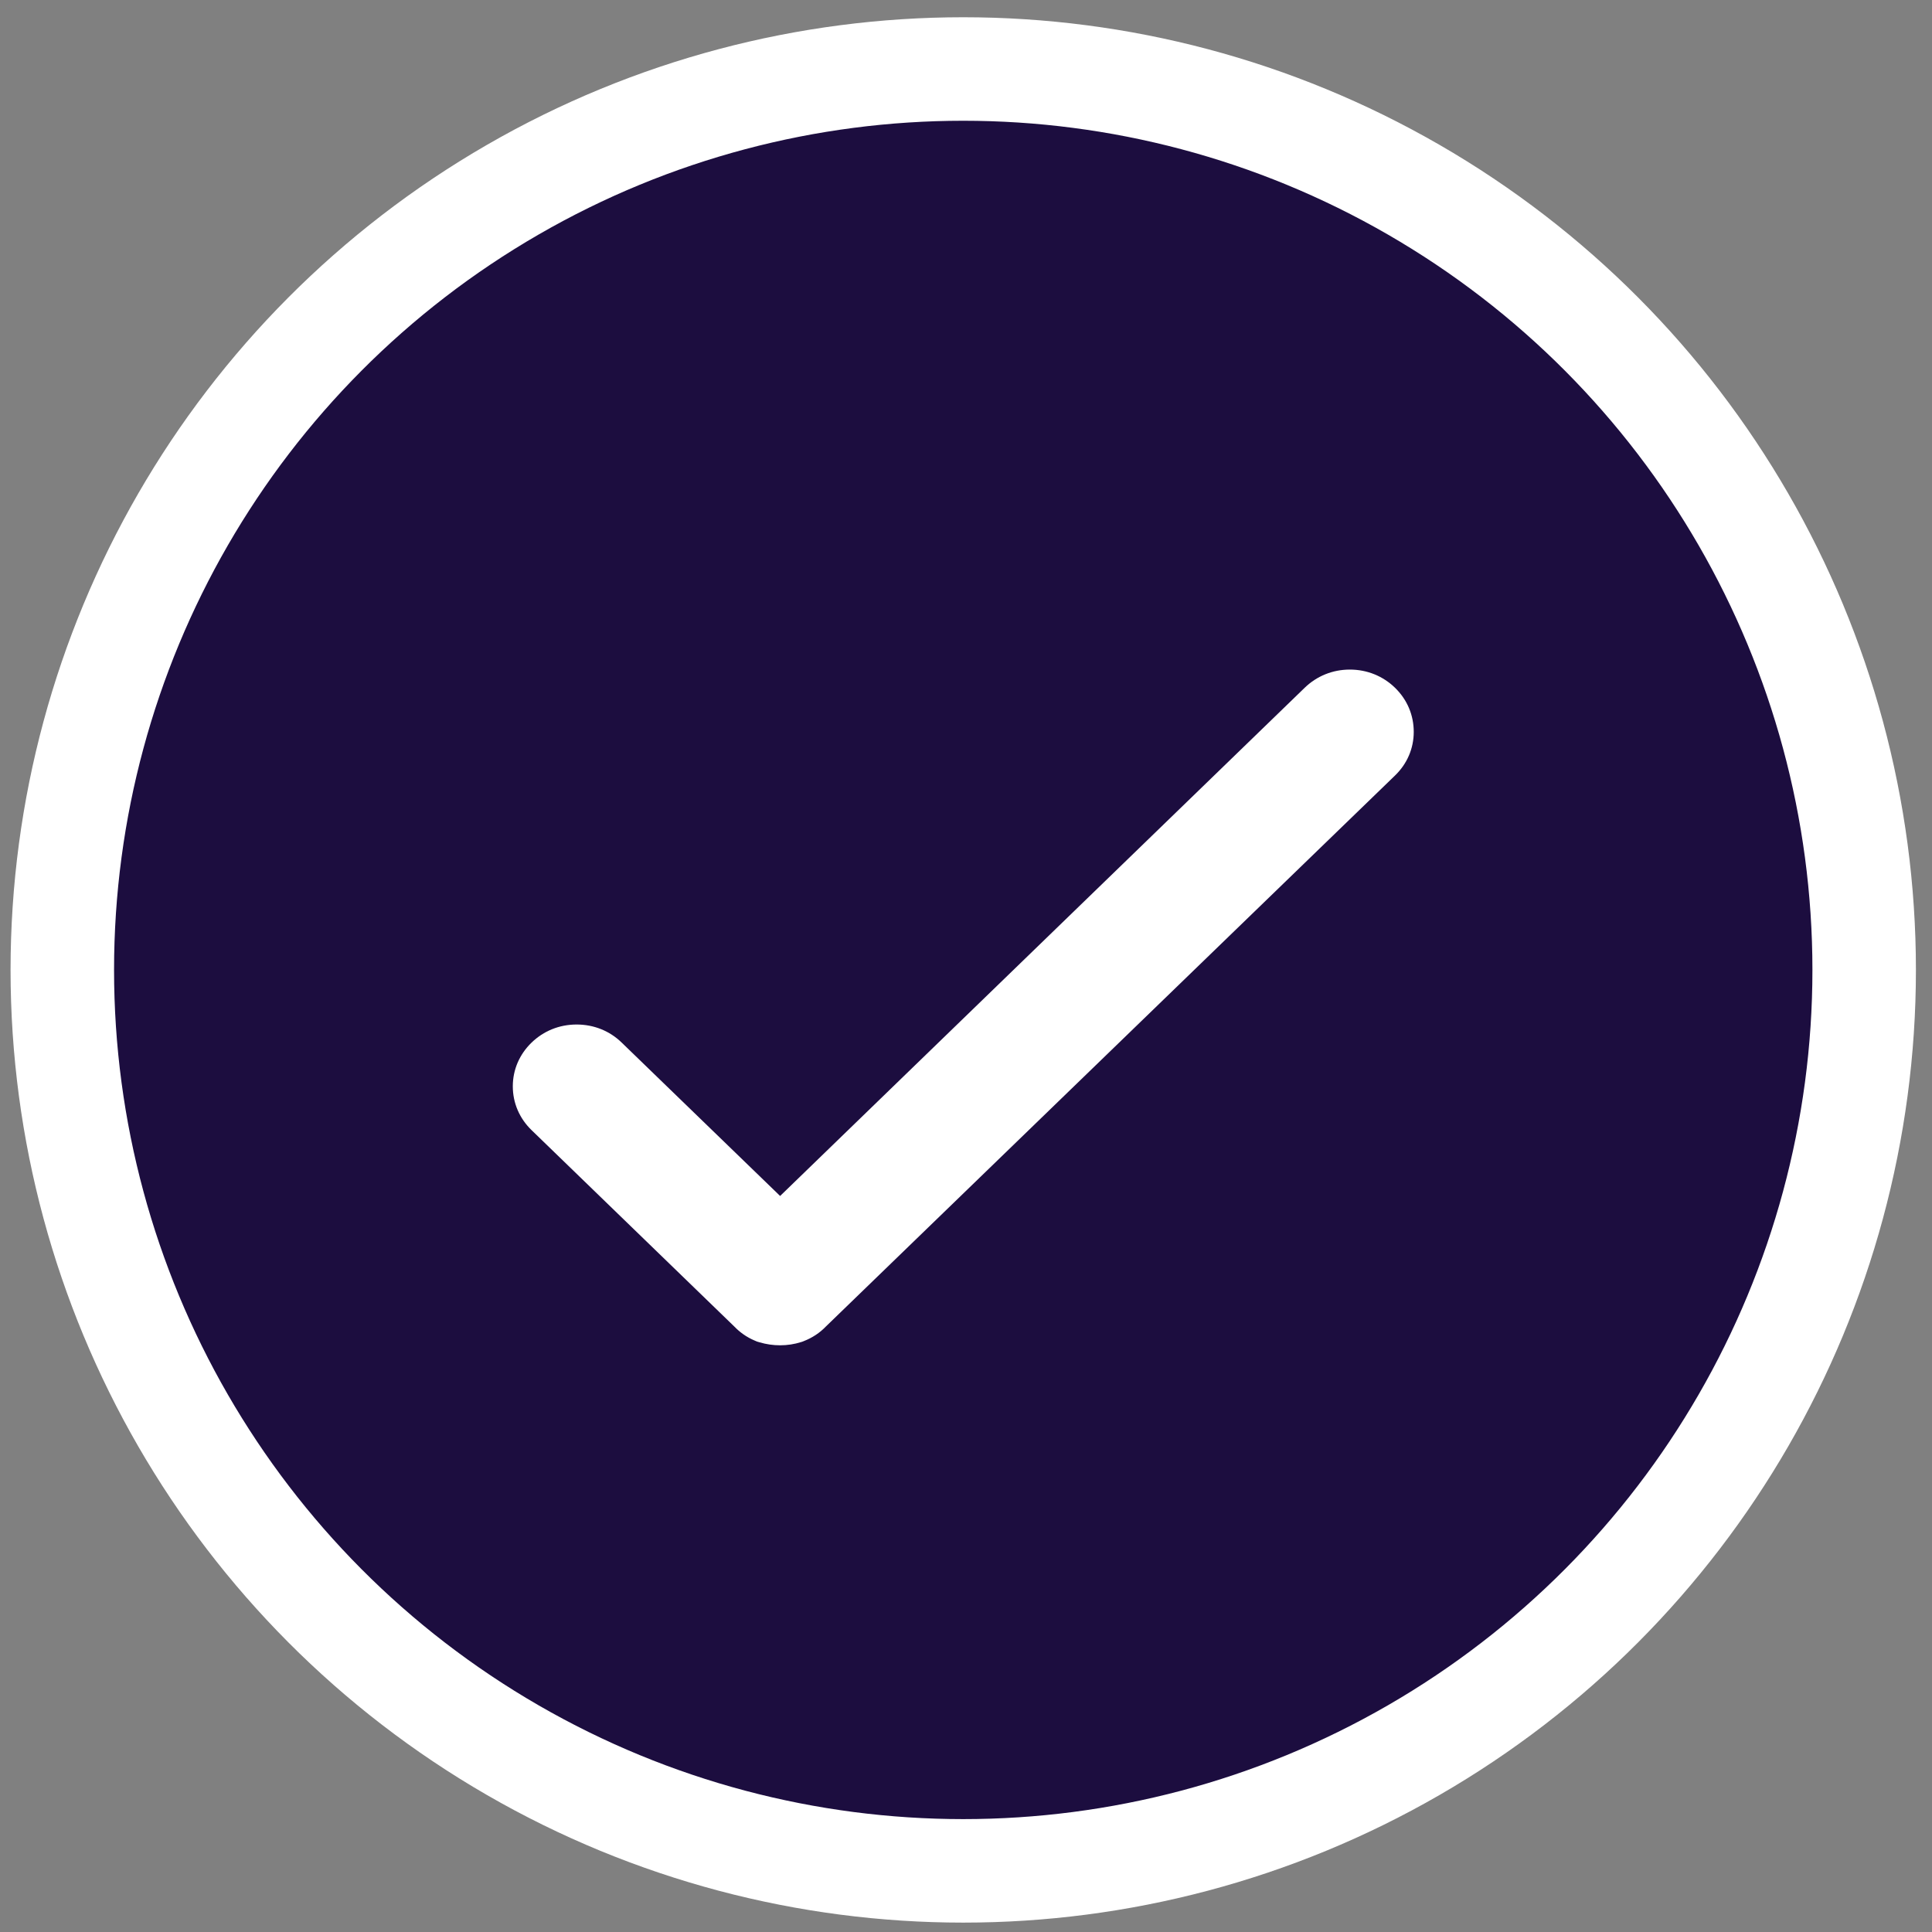 <svg width="28" height="28" viewBox="0 0 28 28" fill="none" xmlns="http://www.w3.org/2000/svg">
<rect x="0" y="0" width="28" height="28" fill="#808080" stroke="none"/>
<circle cx="13.96" cy="14.057" r="13.057" fill="#1C0D3F" stroke="white" stroke-width="1.5"/>
<path fill-rule="evenodd" clip-rule="evenodd" d="M11.306 17.333L18.909 9.967C19.084 9.798 19.313 9.704 19.563 9.704C19.813 9.704 20.043 9.798 20.217 9.967C20.398 10.143 20.489 10.369 20.489 10.607C20.489 10.849 20.392 11.071 20.217 11.24L11.97 19.224C11.88 19.318 11.771 19.389 11.65 19.436L11.633 19.443L11.615 19.449C11.512 19.482 11.408 19.497 11.306 19.497C11.203 19.497 11.104 19.482 11.009 19.454L10.971 19.443L10.934 19.427C10.818 19.378 10.72 19.306 10.641 19.224L7.703 16.378C7.529 16.209 7.432 15.986 7.432 15.744C7.432 15.502 7.529 15.28 7.703 15.111C7.878 14.941 8.107 14.848 8.357 14.848C8.607 14.848 8.837 14.941 9.011 15.111L11.306 17.333Z" fill="white"/>
</svg>
